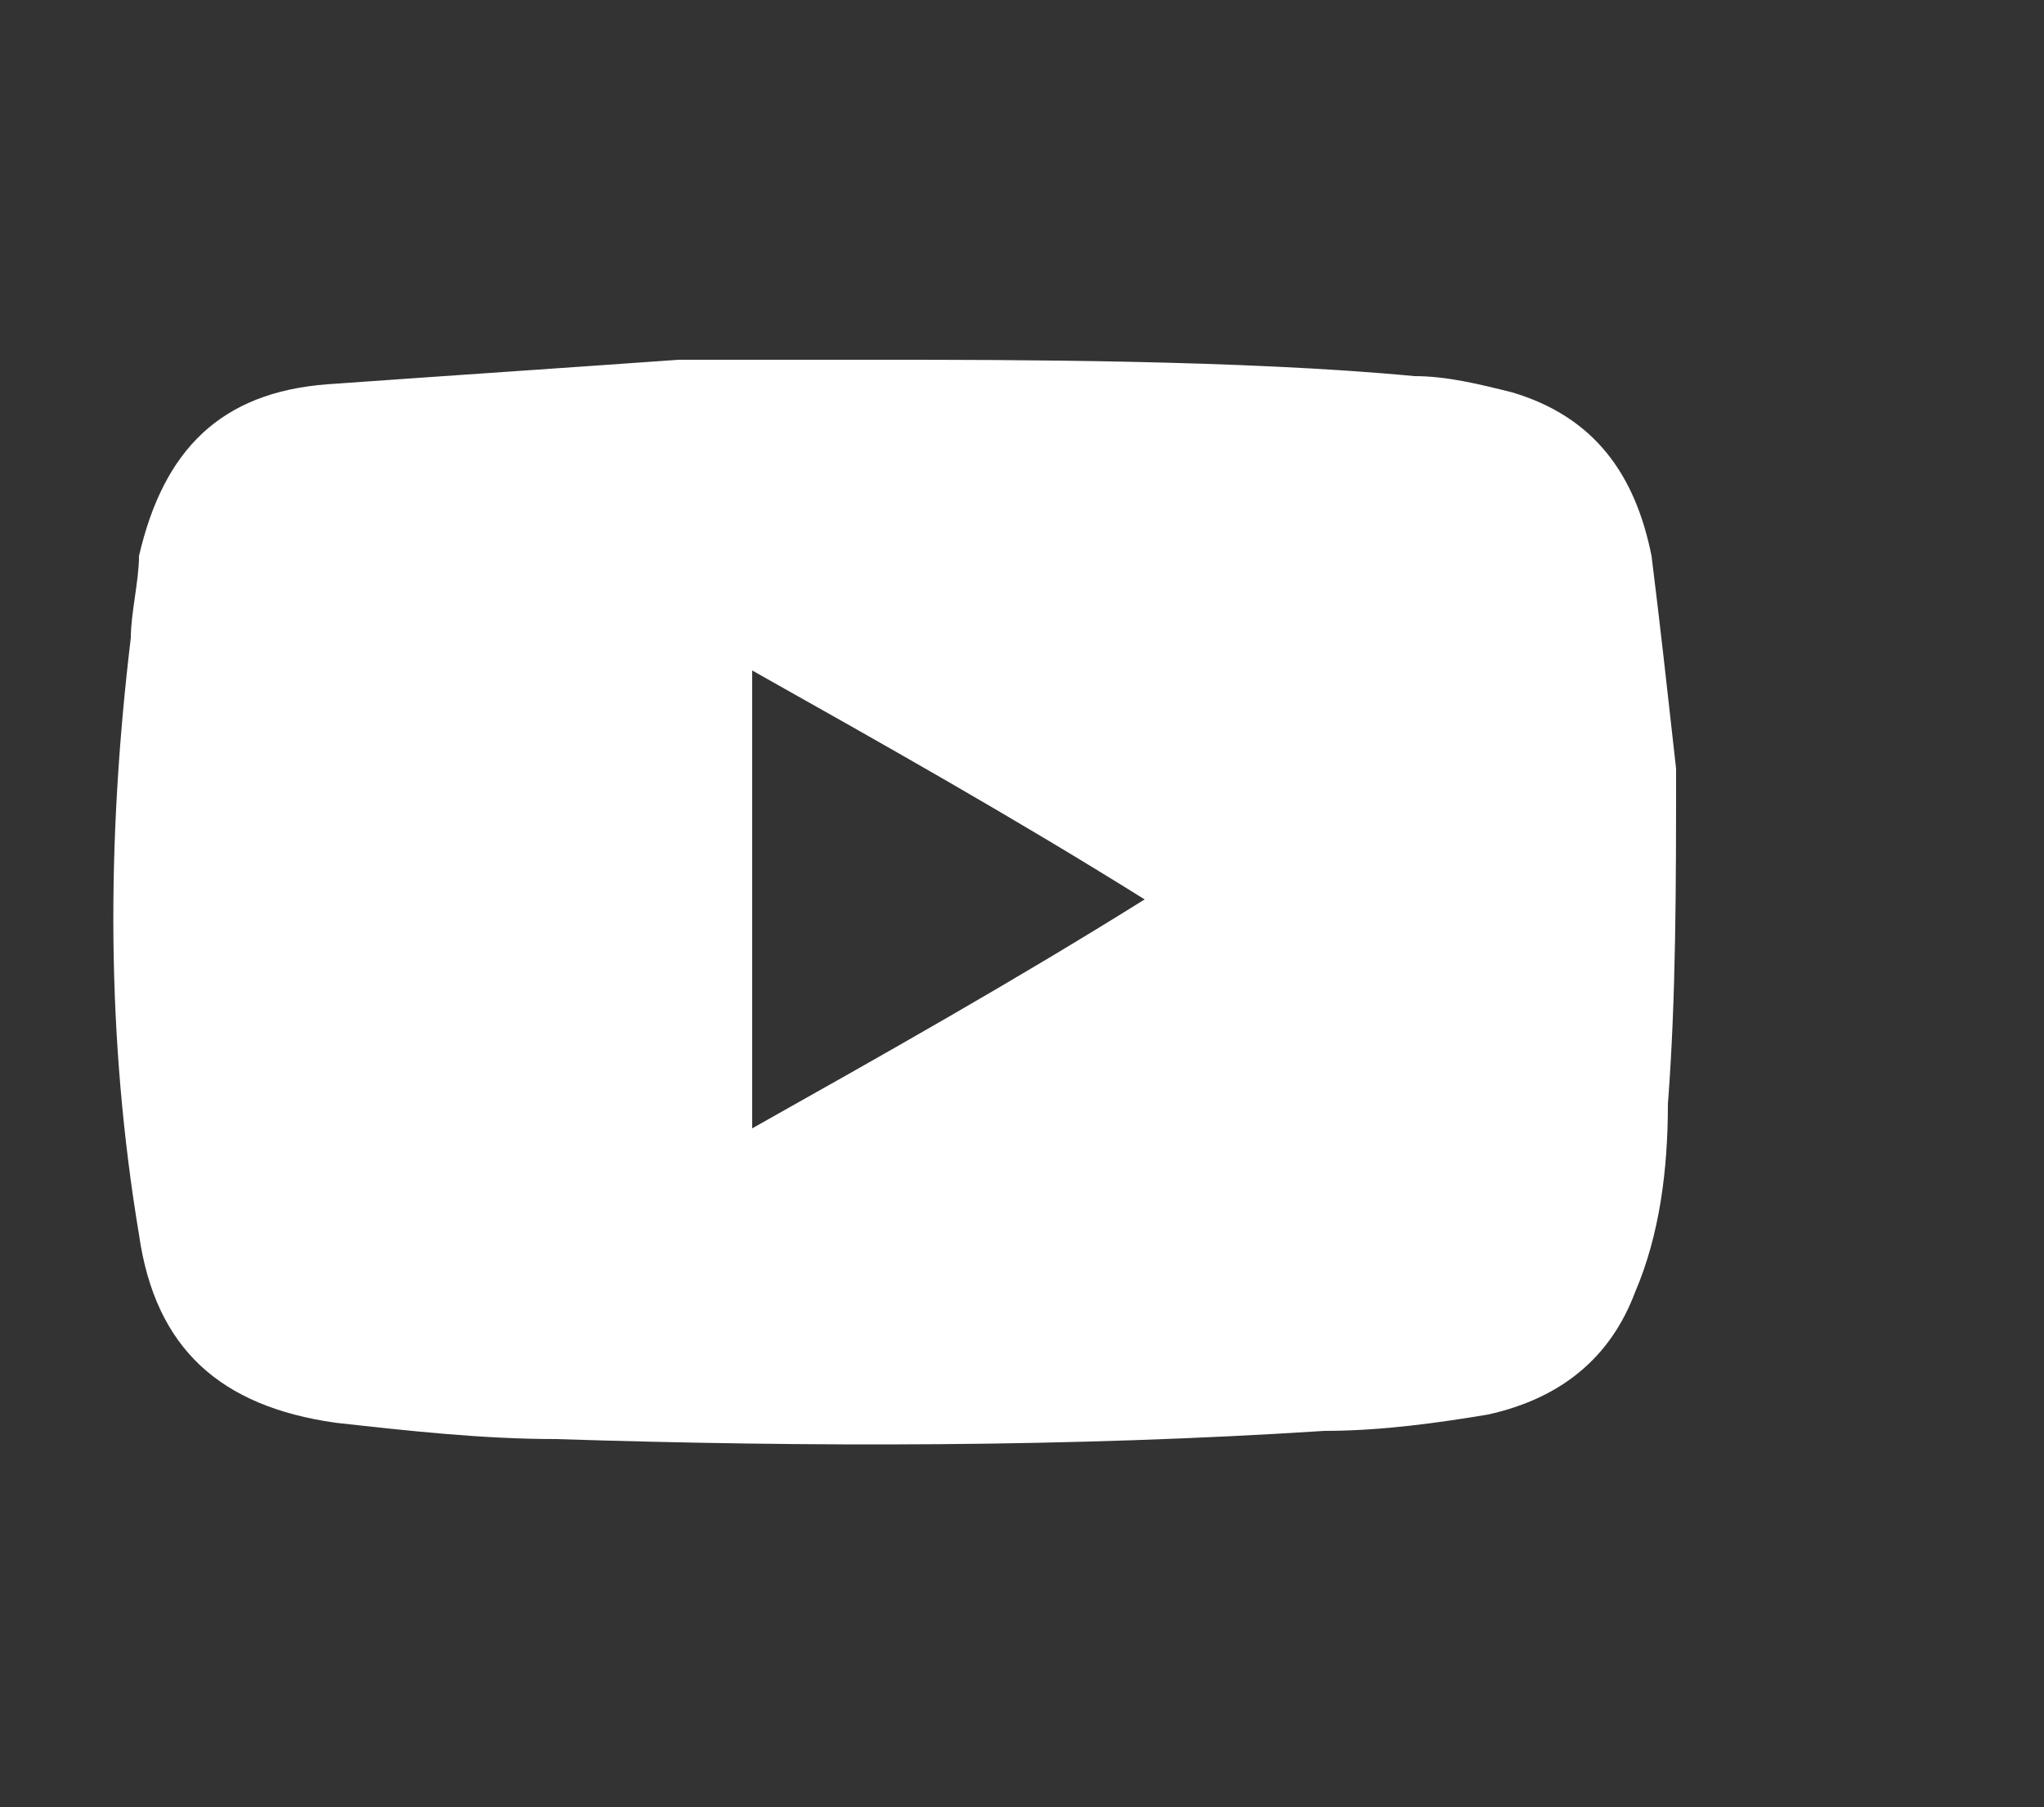 <?xml version="1.0" encoding="utf-8"?>
<!-- Generator: Adobe Illustrator 22.0.1, SVG Export Plug-In . SVG Version: 6.00 Build 0)  -->
<svg version="1.1" id="Layer_1" xmlns="http://www.w3.org/2000/svg" xmlns:xlink="http://www.w3.org/1999/xlink" x="0px" y="0px"
	 viewBox="0 0 25 22.1" style="enable-background:new 0 0 25 22.1;" xml:space="preserve">
<rect x="0" y="0" width="25" height="22.1" fill="#333333" stroke="none"/>
<style type="text/css">
	.st0{fill:none;}
	.st1{fill:#FFFFFF;}
</style>
<title>icon_YouTube_white-01</title>
<path class="st0" d="M0,0v22h10.9c0-2.8,0-5.5,0.1-8.4H8.6c-0.2,0.1-0.3,0-0.3-0.2V10H11V8.4c0-1,0.4-2.1,1-2.9
	c0.7-1,1.8-1.7,3.1-1.8H18c0.1,0,0.1,0.1,0.1,0.2v3.2c0,0.1-0.1,0.2-0.2,0.2h-2.8c-0.3,0-0.6,0.2-0.7,0.4c-0.1,0.2-0.1,0.4-0.1,0.6
	V10H18v3.4c0,0.1-0.1,0.2-0.2,0.2h-3.5V22H22V0H0z"/>
<path class="st1" d="M17.3,4.6c0.4,0,0.8,0.1,1.2,0.2c1,0.3,1.5,1,1.7,2c0.1,0.8,0.2,1.7,0.3,2.6c0,1.4,0,2.8-0.1,4.1
	c0,0.8-0.1,1.6-0.4,2.3c-0.3,0.8-0.9,1.3-1.8,1.5c-0.6,0.1-1.3,0.2-2,0.2c-3.1,0.2-6.3,0.2-9.4,0.1c-0.9,0-1.8-0.1-2.7-0.2
	c-1.4-0.2-2.2-0.9-2.4-2.3c-0.4-2.4-0.4-4.8-0.1-7.3c0-0.3,0.1-0.7,0.1-1c0.3-1.3,1-2,2.3-2.1c1.4-0.1,2.9-0.2,4.3-0.3
	c0.8,0,1.7,0,2.5,0C12.3,4.4,15.2,4.4,17.3,4.6z M9.2,8.2c0,1.9,0,3.7,0,5.6c1.6-0.9,3.2-1.8,4.8-2.8C12.4,10,10.8,9.1,9.2,8.2z"/>
</svg>
